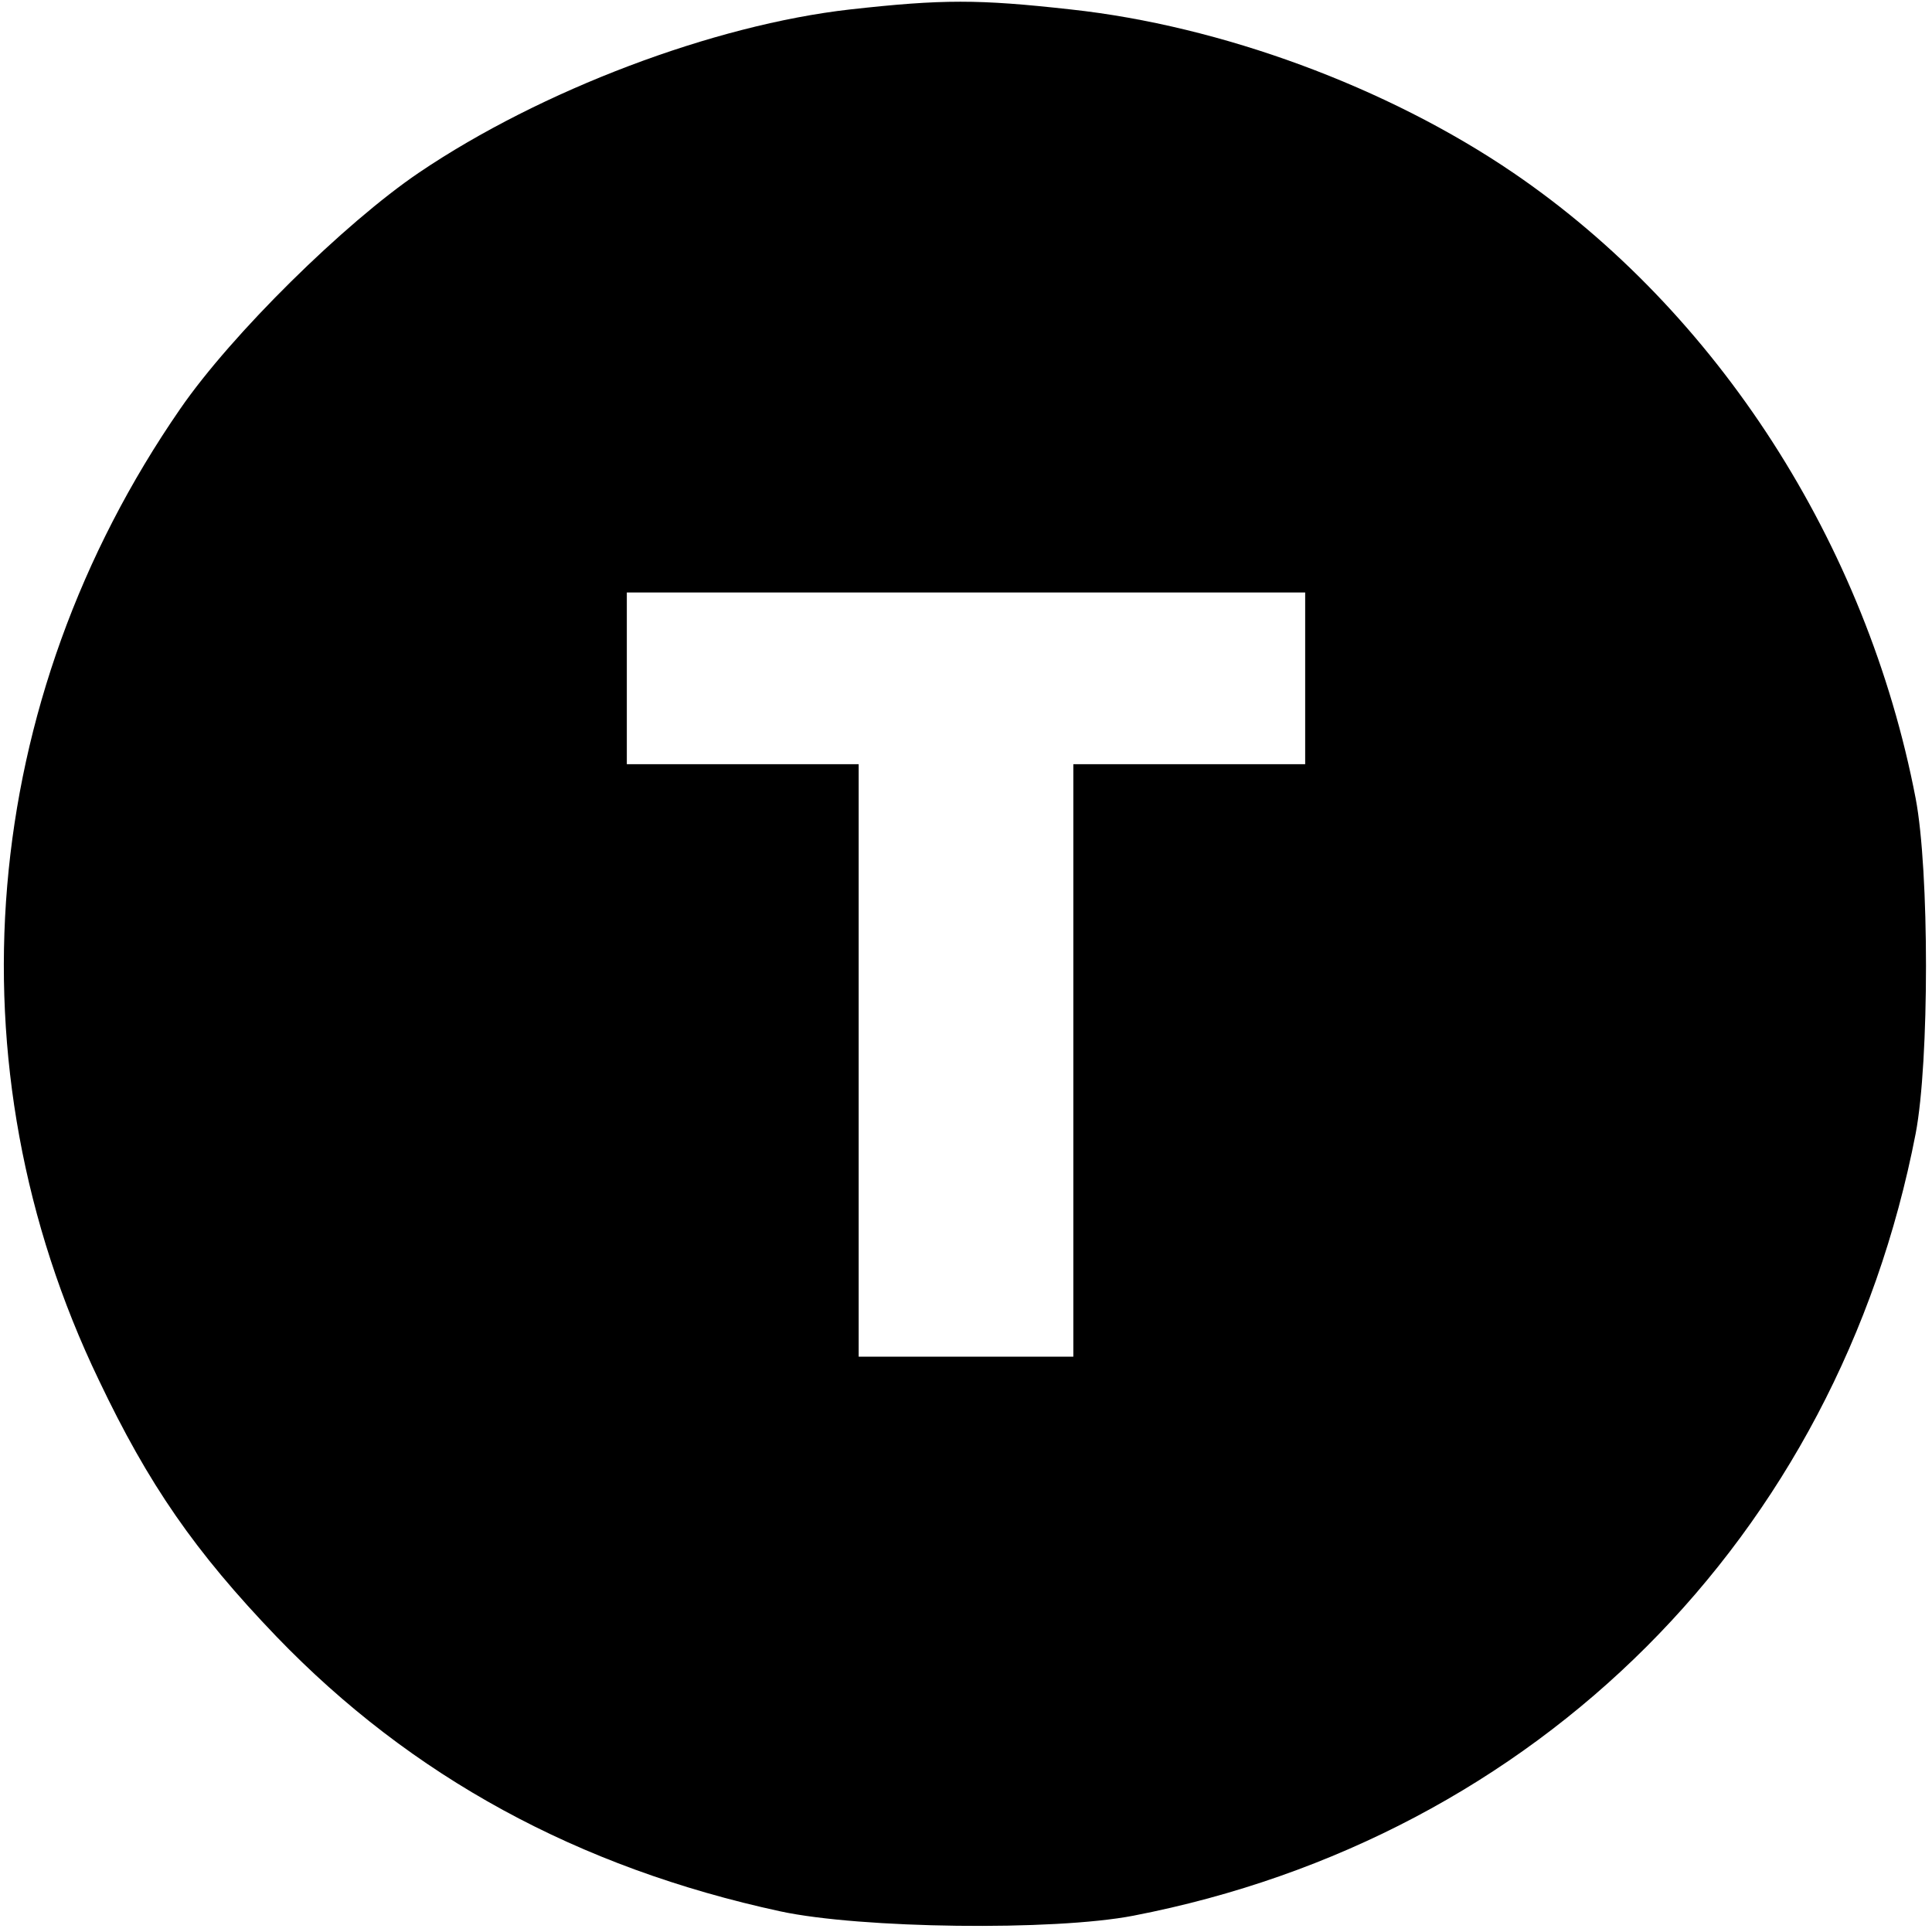 <?xml version="1.0" standalone="no"?>
<!DOCTYPE svg PUBLIC "-//W3C//DTD SVG 20010904//EN"
 "http://www.w3.org/TR/2001/REC-SVG-20010904/DTD/svg10.dtd">
<svg version="1.0" xmlns="http://www.w3.org/2000/svg"
 width="225pt" height="225pt" viewBox="0 0 225 225"
 preserveAspectRatio="xMidYMid meet">
<g transform="translate(0,225) scale(0.1,-0.1)"
fill="#000000" stroke="none">
<path d="M990 2239 c-159 -18 -360 -94 -502 -190 -87 -59 -218 -188 -278 -275
-235 -340 -271 -765 -95 -1131 58 -122 112 -200 207 -299 157 -163 351 -269
587 -320 93 -20 318 -23 411 -5 470 91 820 441 911 911 16 84 16 306 0 390
-57 297 -231 567 -469 729 -147 100 -340 171 -515 190 -108 12 -149 12 -257 0z
m530 -779 l0 -100 -135 0 -135 0 0 -345 0 -345 -125 0 -125 0 0 345 0 345
-135 0 -135 0 0 100 0 100 395 0 395 0 0 -100z"/>
</g>
</svg>
